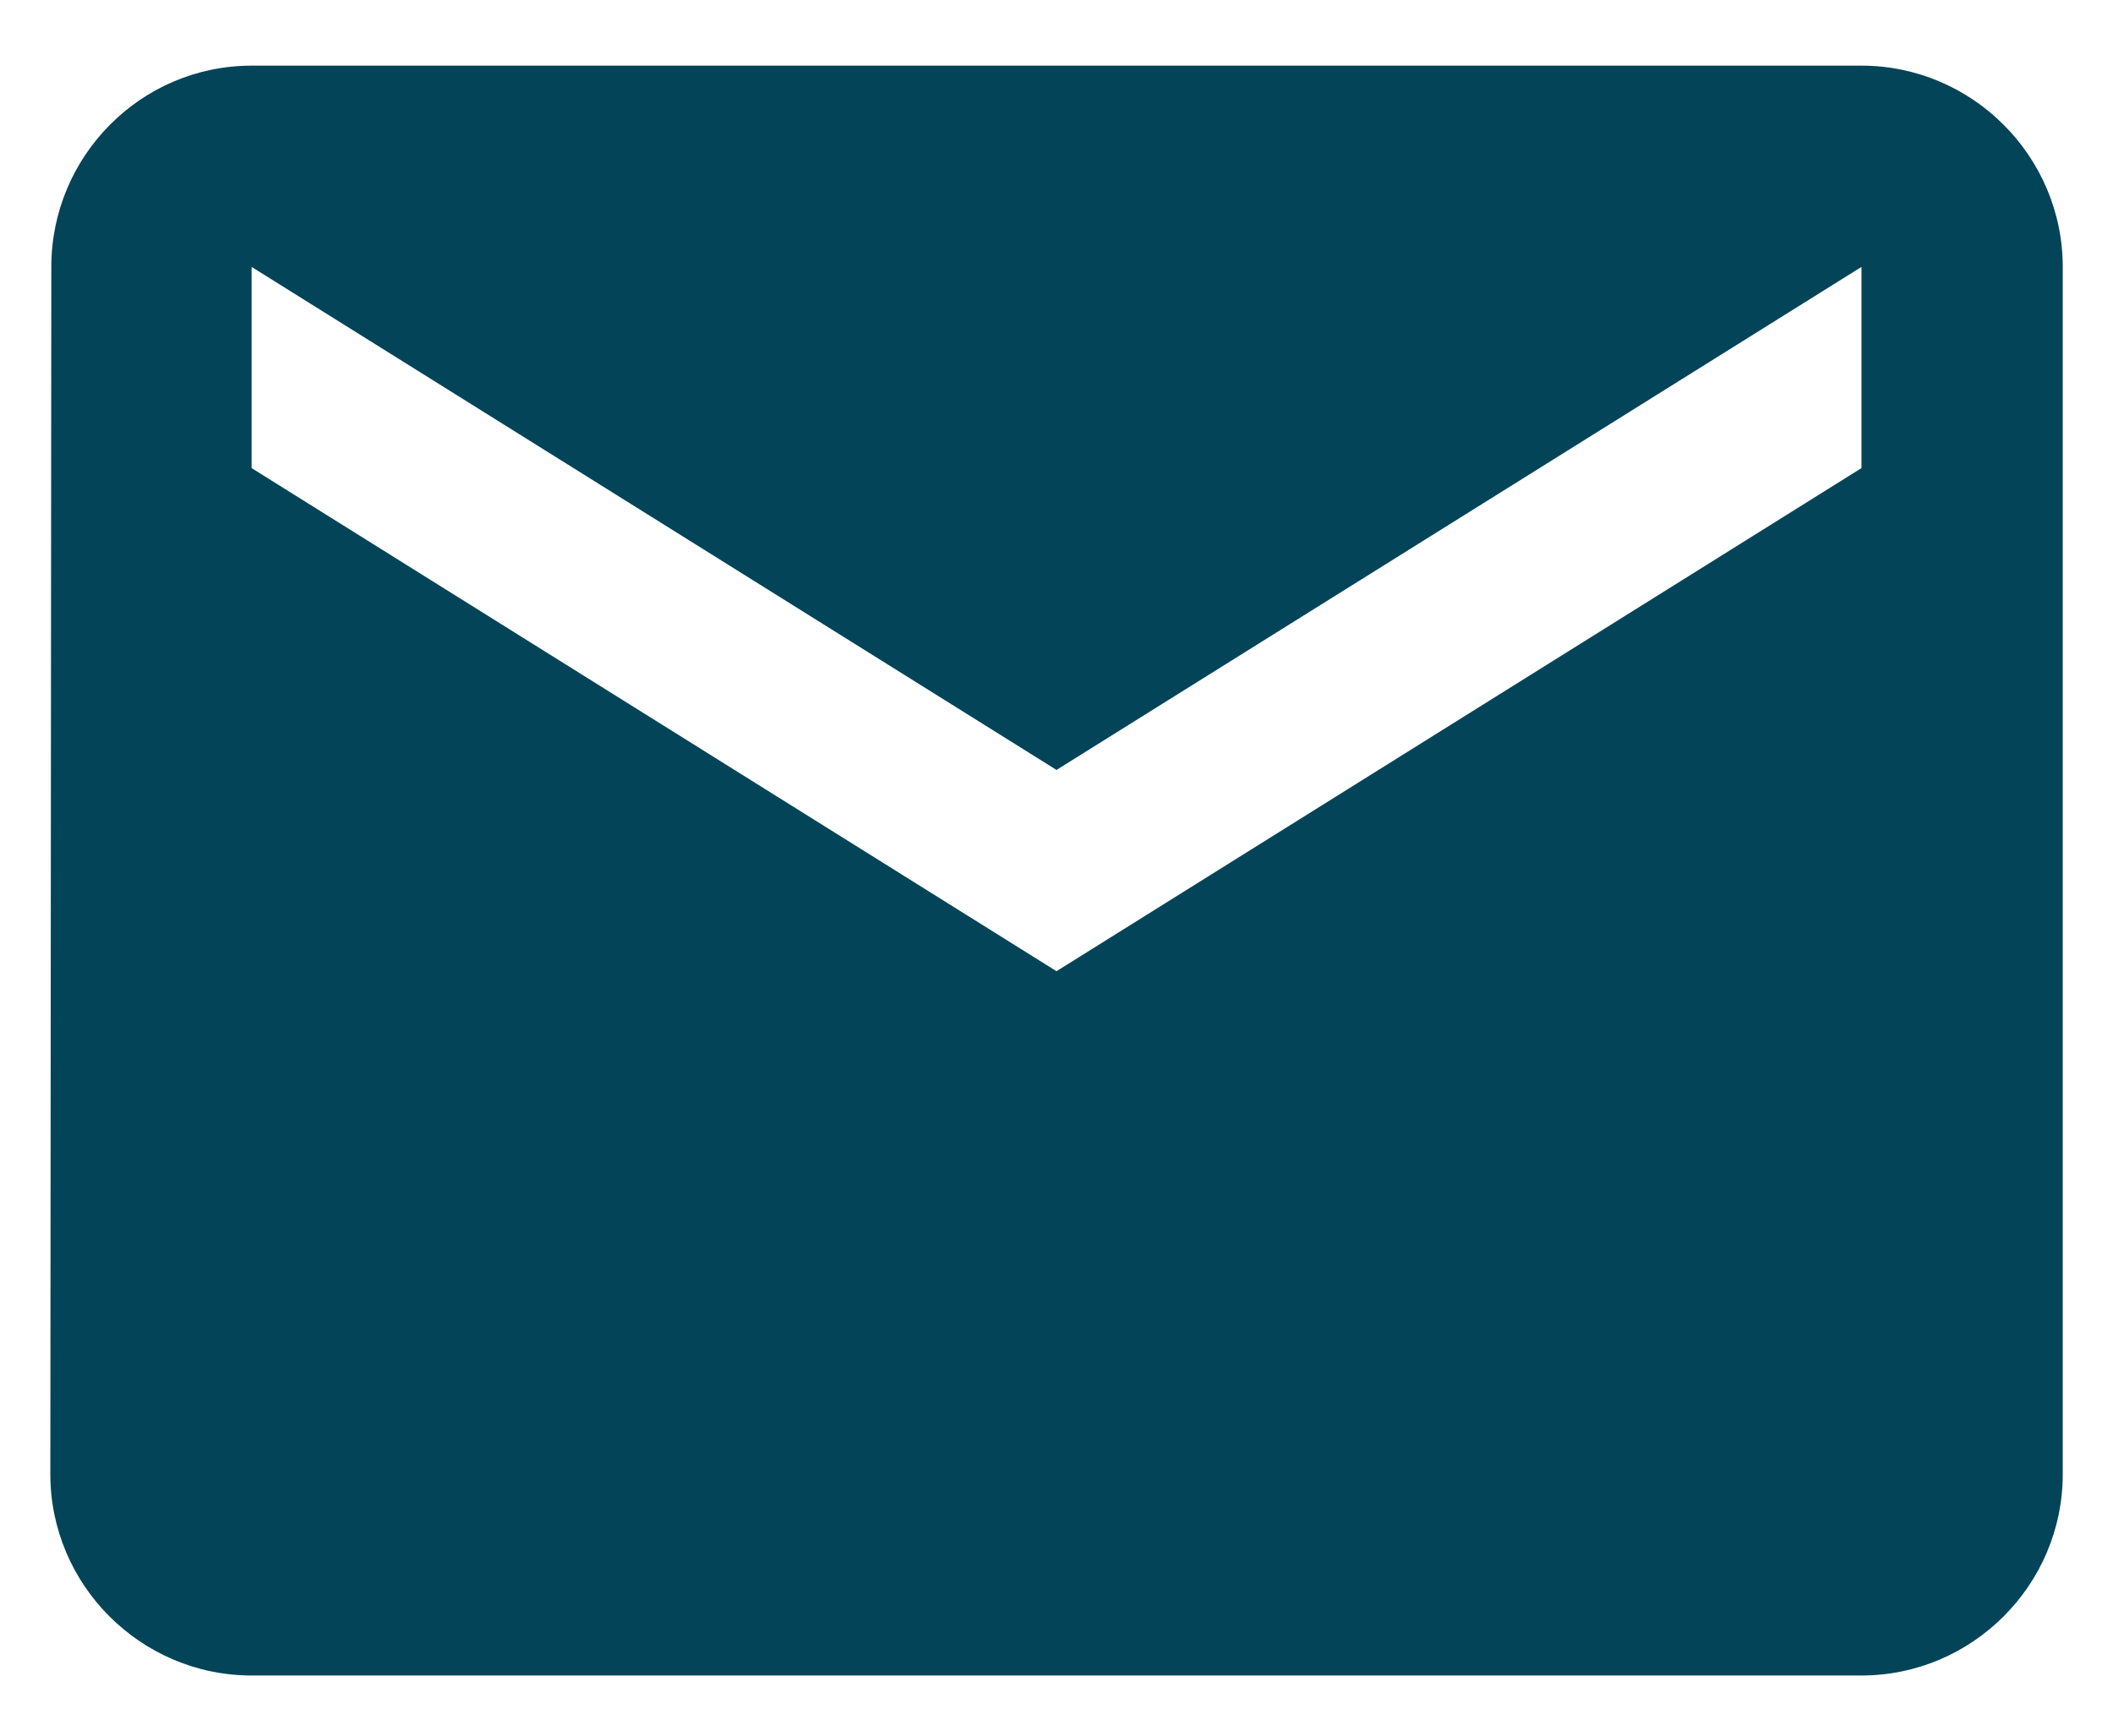 <svg width="28" height="23" viewBox="0 0 28 23" fill="none" xmlns="http://www.w3.org/2000/svg">
<path d="M24.667 0.87H3.334C1.867 0.87 0.68 2.07 0.68 3.537L0.667 19.537C0.667 21.003 1.867 22.203 3.334 22.203H24.667C26.134 22.203 27.334 21.003 27.334 19.537V3.537C27.334 2.07 26.134 0.87 24.667 0.87ZM24.667 6.203L14 12.87L3.334 6.203V3.537L14 10.203L24.667 3.537V6.203Z" fill="#034459"/>
</svg>
